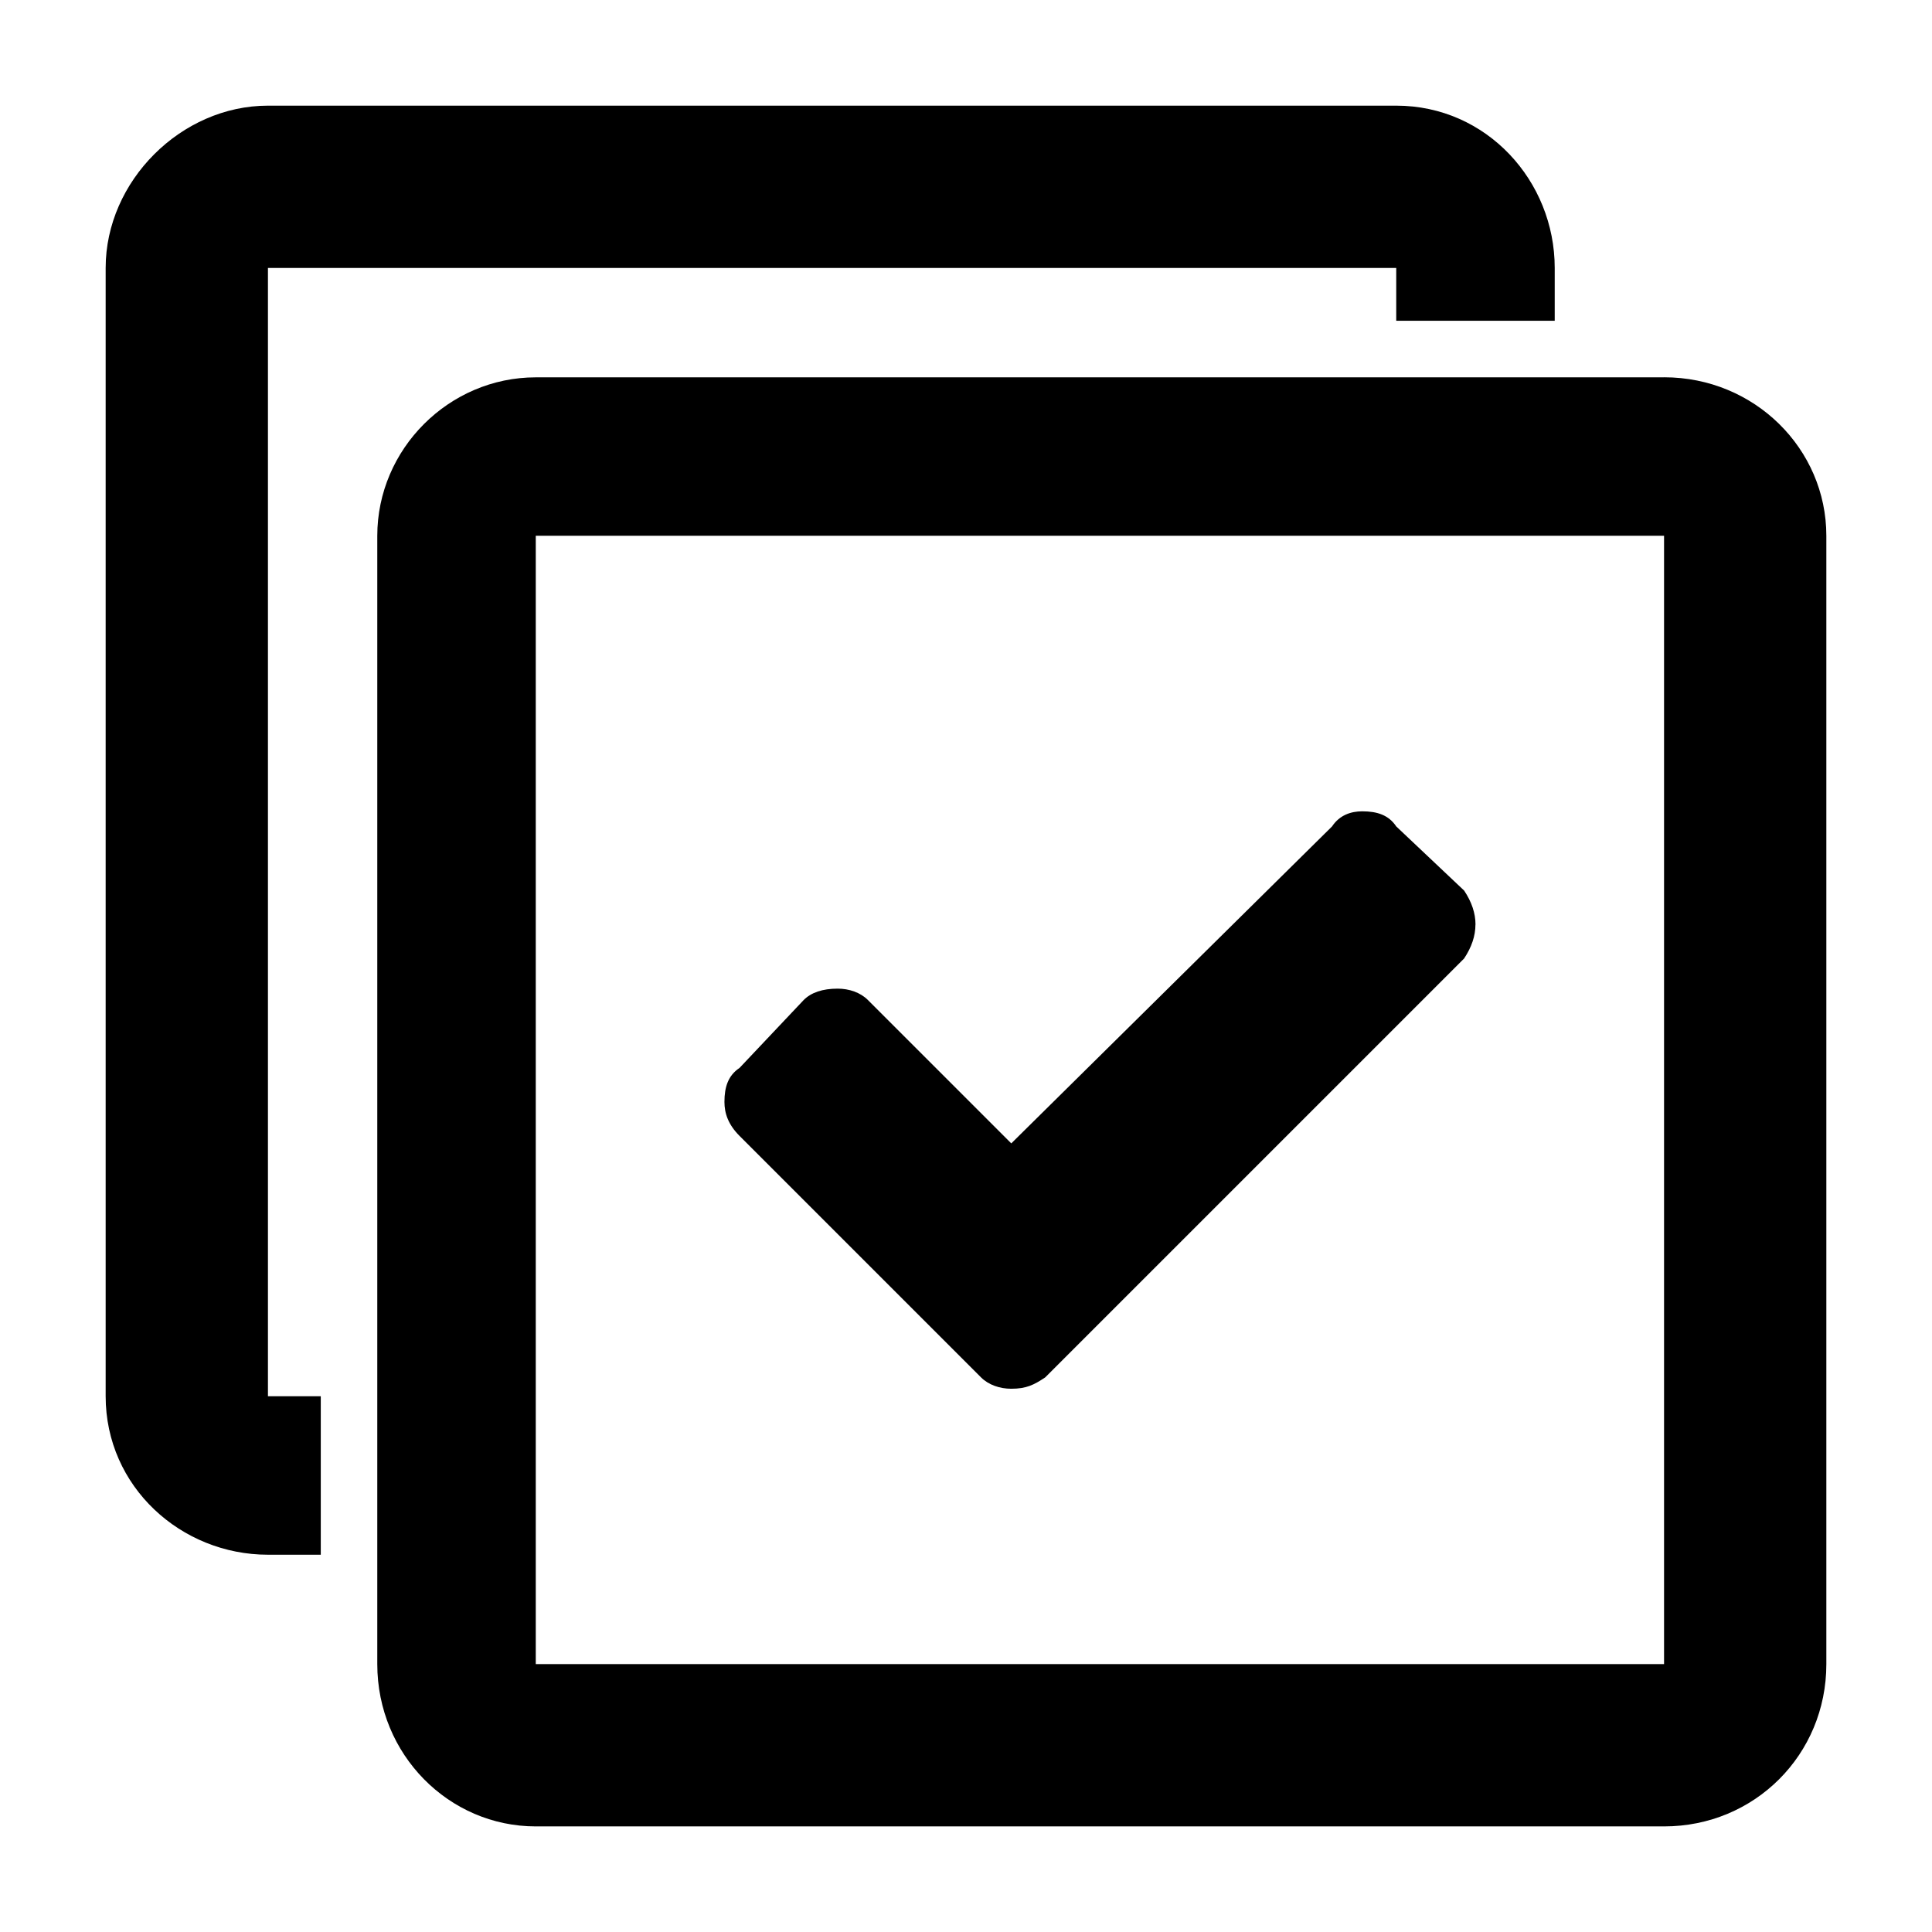 <?xml version="1.0" encoding="UTF-8" standalone="no"?>
<!-- Generated by IcoMoon.io -->

<svg
   xmlns:dc="http://purl.org/dc/elements/1.1/"
   xmlns:cc="http://creativecommons.org/ns#"
   xmlns:rdf="http://www.w3.org/1999/02/22-rdf-syntax-ns#"
   xmlns:svg="http://www.w3.org/2000/svg"
   xmlns="http://www.w3.org/2000/svg"
   xmlns:sodipodi="http://sodipodi.sourceforge.net/DTD/sodipodi-0.dtd"
   xmlns:inkscape="http://www.inkscape.org/namespaces/inkscape"
   version="1.1"
   width="32"
   height="32"
   viewBox="0 0 32 32"
   id="svg2"
   inkscape:version="0.48.0 r9654"
   sodipodi:docname="all-checked.svg">
  <defs
     id="defs10" />
  <sodipodi:namedview
     pagecolor="#ffffff"
     bordercolor="#666666"
     borderopacity="1"
     objecttolerance="10"
     gridtolerance="10"
     guidetolerance="10"
     inkscape:pageopacity="0"
     inkscape:pageshadow="2"
     inkscape:window-width="1920"
     inkscape:window-height="1017"
     id="namedview8"
     showgrid="false"
     inkscape:zoom="8.15625"
     inkscape:cx="1.348659"
     inkscape:cy="16"
     inkscape:window-x="1912"
     inkscape:window-y="-8"
     inkscape:window-maximized="1"
     inkscape:current-layer="svg2" />
  <title
     id="title4">all-checked</title>
  <path
     d="M 27.562,6.25 H 8.874 c -1.438,0 -2.625,1.188 -2.625,2.625 v 18.688 c 0,1.5 1.188,2.688 2.625,2.688 h 18.688 c 1.5,0 2.688,-1.188 2.688,-2.688 V 8.874 c 0,-1.438 -1.188,-2.625 -2.688,-2.625 z m 0,21.313 H 8.874 V 8.874 h 18.688 z M 4.438,1.75 c -1.438,0 -2.688,1.25 -2.688,2.688 v 18.688 c 0,1.5 1.25,2.625 2.688,2.625 h 0.875 v -2.625 H 4.438 V 4.438 h 18.688 v 0.875 h 2.625 v -0.875 c 0,-1.438 -1.125,-2.688 -2.625,-2.688 z m 20,13.563 c 0,0.188 -0.063,0.375 -0.188,0.563 l -6.938,6.938 c -0.188,0.125 -0.313,0.188 -0.563,0.188 -0.188,0 -0.375,-0.063 -0.5,-0.188 l -4,-4 c -0.188,-0.188 -0.25,-0.375 -0.25,-0.563 0,-0.25 0.063,-0.438 0.25,-0.563 l 1.063,-1.125 c 0.125,-0.125 0.313,-0.188 0.563,-0.188 0.188,0 0.375,0.063 0.5,0.188 l 2.375,2.375 5.313,-5.25 c 0.125,-0.188 0.313,-0.25 0.5,-0.25 0.25,0 0.438,0.063 0.563,0.25 l 1.125,1.063 c 0.125,0.188 0.188,0.375 0.188,0.563 z"
     id="path6"
     inkscape:connector-curvature="0" />
</svg>
